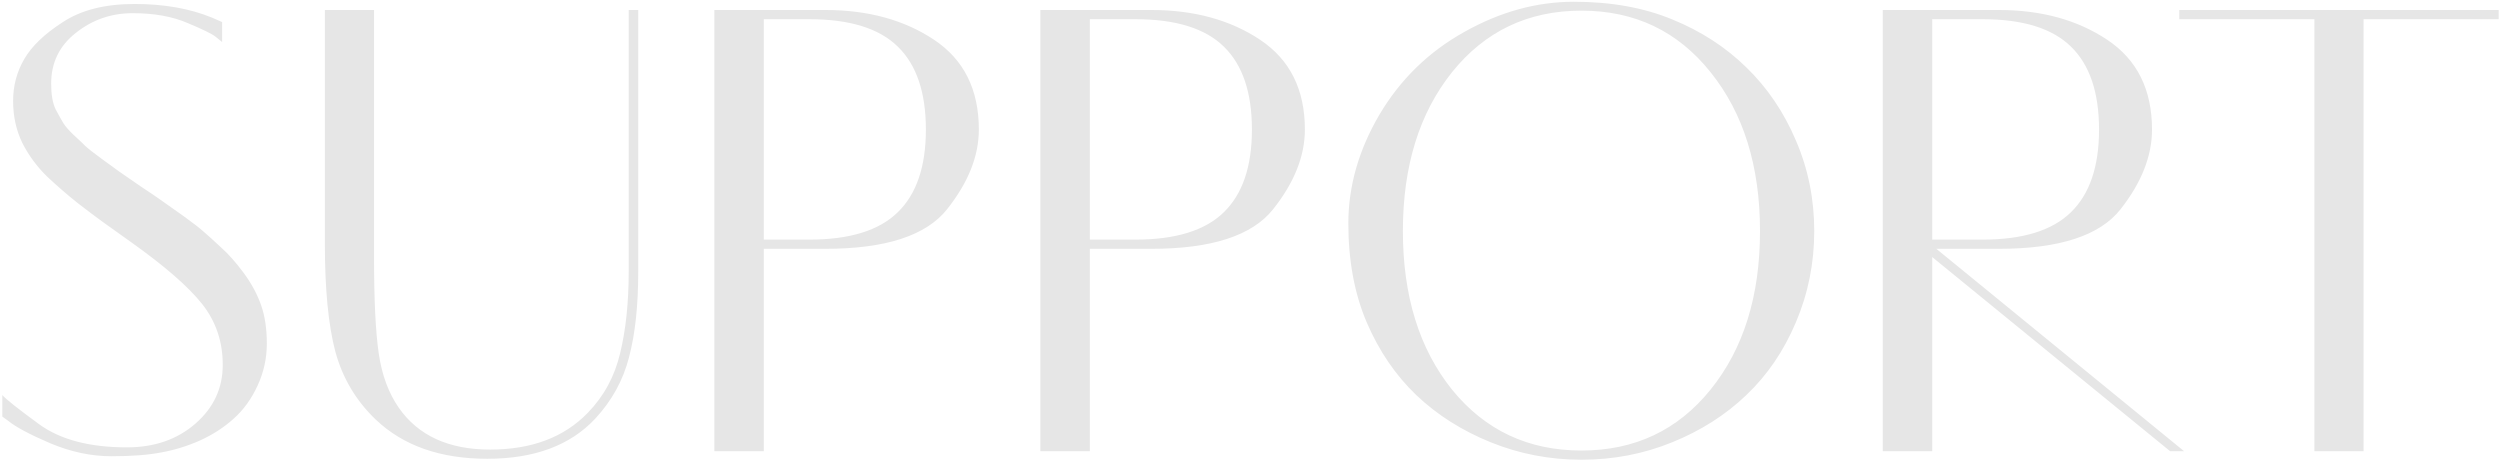 <svg width="471" height="87" viewBox="0 0 471 87" fill="none" xmlns="http://www.w3.org/2000/svg">
<path opacity="0.1" d="M9.639 15.747C9.639 17.818 9.918 19.432 10.476 20.587C11.073 21.702 11.551 22.559 11.91 23.156C12.268 23.754 12.926 24.511 13.882 25.427C14.838 26.303 15.575 27 16.093 27.518C16.65 28.036 17.666 28.833 19.14 29.908C20.614 30.984 21.709 31.78 22.426 32.298C23.183 32.816 24.538 33.752 26.489 35.107C28.481 36.421 29.915 37.397 30.792 38.035C31.668 38.632 32.963 39.548 34.676 40.783C36.389 42.018 37.643 42.994 38.44 43.711C39.276 44.428 40.352 45.404 41.667 46.639C43.021 47.834 44.435 49.427 45.909 51.419C47.383 53.411 48.478 55.443 49.195 57.514C49.912 59.545 50.271 61.956 50.271 64.744C50.271 67.493 49.693 70.122 48.538 72.631C47.383 75.141 45.889 77.212 44.057 78.846C42.264 80.479 40.153 81.853 37.723 82.968C35.293 84.044 32.843 84.801 30.373 85.239C27.944 85.717 24.816 85.956 20.992 85.956C17.168 85.956 13.324 85.139 9.46 83.506C5.636 81.873 2.987 80.459 1.513 79.264L0.437 78.487V74.424C1.075 75.181 3.385 77.013 7.369 79.921C11.352 82.829 16.869 84.283 23.92 84.283C29.099 84.283 33.401 82.789 36.827 79.802C40.252 76.814 41.965 73.129 41.965 68.747C41.965 64.365 40.671 60.541 38.081 57.275C35.492 54.008 31.031 50.124 24.697 45.623C22.267 43.87 20.454 42.576 19.259 41.739C18.104 40.903 16.571 39.748 14.659 38.274C12.746 36.76 10.815 35.087 8.863 33.254C6.95 31.382 5.397 29.271 4.202 26.921C3.047 24.531 2.469 21.901 2.469 19.033C2.469 16.165 3.166 13.536 4.56 11.146C5.955 8.716 8.385 6.386 11.85 4.155C15.316 1.884 19.817 0.749 25.354 0.749C30.891 0.749 35.751 1.606 39.934 3.318L41.846 4.155V7.919C41.647 7.76 41.228 7.421 40.591 6.904C39.954 6.386 38.201 5.529 35.333 4.334C32.465 3.099 29.019 2.482 24.996 2.482C20.972 2.482 17.407 3.717 14.3 6.187C11.193 8.617 9.639 11.803 9.639 15.747ZM120.241 1.884V51.3C120.241 57.594 119.663 62.931 118.508 67.313C117.393 71.655 115.262 75.519 112.115 78.905C107.414 83.924 100.642 86.434 91.799 86.434C82.956 86.434 75.945 83.964 70.766 79.025C67.061 75.48 64.532 71.217 63.178 66.238C61.863 61.258 61.206 54.486 61.206 45.922V1.884H70.467V48.312C70.467 56.518 70.766 62.633 71.364 66.656C71.961 70.679 73.216 74.065 75.128 76.814C78.793 82.072 84.529 84.701 92.337 84.701C100.144 84.701 106.279 82.391 110.74 77.77C113.768 74.663 115.799 70.918 116.835 66.537C117.911 62.115 118.448 56.976 118.448 51.12V1.884H120.241ZM155.495 46.878H143.903V85H134.582V1.884H155.495C163.542 1.884 170.373 3.757 175.99 7.501C181.607 11.246 184.415 16.882 184.415 24.411C184.415 29.39 182.423 34.39 178.44 39.409C174.496 44.388 166.848 46.878 155.495 46.878ZM143.903 3.617V45.145H152.448C160.056 45.145 165.613 43.432 169.118 40.007C172.664 36.581 174.436 31.382 174.436 24.411C174.436 17.44 172.684 12.242 169.178 8.816C165.673 5.35 160.096 3.617 152.448 3.617H143.903ZM216.92 46.878H205.328V85H196.007V1.884H216.92C224.967 1.884 231.799 3.757 237.415 7.501C243.032 11.246 245.84 16.882 245.84 24.411C245.84 29.39 243.849 34.39 239.865 39.409C235.922 44.388 228.273 46.878 216.92 46.878ZM205.328 3.617V45.145H213.873C221.481 45.145 227.038 43.432 230.544 40.007C234.089 36.581 235.862 31.382 235.862 24.411C235.862 17.44 234.109 12.242 230.604 8.816C227.098 5.35 221.521 3.617 213.873 3.617H205.328ZM338.337 26.443C340.648 31.78 341.803 37.477 341.803 43.532C341.803 49.587 340.648 55.323 338.337 60.74C336.067 66.118 332.959 70.679 329.016 74.424C325.112 78.168 320.451 81.136 315.034 83.327C309.656 85.518 303.96 86.613 297.945 86.613C291.969 86.613 286.273 85.518 280.855 83.327C275.438 81.136 270.757 78.168 266.814 74.424C262.91 70.679 259.803 66.118 257.492 60.74C255.182 55.323 254.027 49.109 254.027 42.098C254.027 35.087 255.978 28.255 259.882 21.603C263.826 14.95 269.164 9.752 275.896 6.007C282.628 2.223 289.5 0.331 296.51 0.331C303.521 0.331 309.716 1.446 315.093 3.677C320.471 5.868 325.112 8.875 329.016 12.7C332.959 16.524 336.067 21.105 338.337 26.443ZM273.566 73.408C279.78 81.056 287.906 84.88 297.945 84.88C307.983 84.88 316.089 81.056 322.264 73.408C328.478 65.72 331.585 55.761 331.585 43.532C331.585 31.302 328.478 21.324 322.264 13.596C316.089 5.868 307.983 2.004 297.945 2.004C287.906 2.004 279.78 5.868 273.566 13.596C267.391 21.324 264.304 31.302 264.304 43.532C264.304 55.761 267.391 65.72 273.566 73.408ZM376.579 46.878H364.807L411.474 85H408.845L364.031 48.431V85H354.709V1.884H376.579C384.585 1.884 391.397 3.757 397.014 7.501C402.631 11.246 405.439 16.882 405.439 24.411C405.439 29.39 403.467 34.39 399.524 39.409C395.62 44.388 387.971 46.878 376.579 46.878ZM364.031 45.145H373.472C381.08 45.145 386.637 43.432 390.142 40.007C393.688 36.581 395.46 31.382 395.46 24.411C395.46 17.44 393.708 12.242 390.202 8.816C386.697 5.35 381.12 3.617 373.472 3.617H364.031V45.145ZM470.748 1.884V3.617H445.294V85H436.032V3.617H410.578V1.884H470.748Z" fill="black"/>
</svg>
